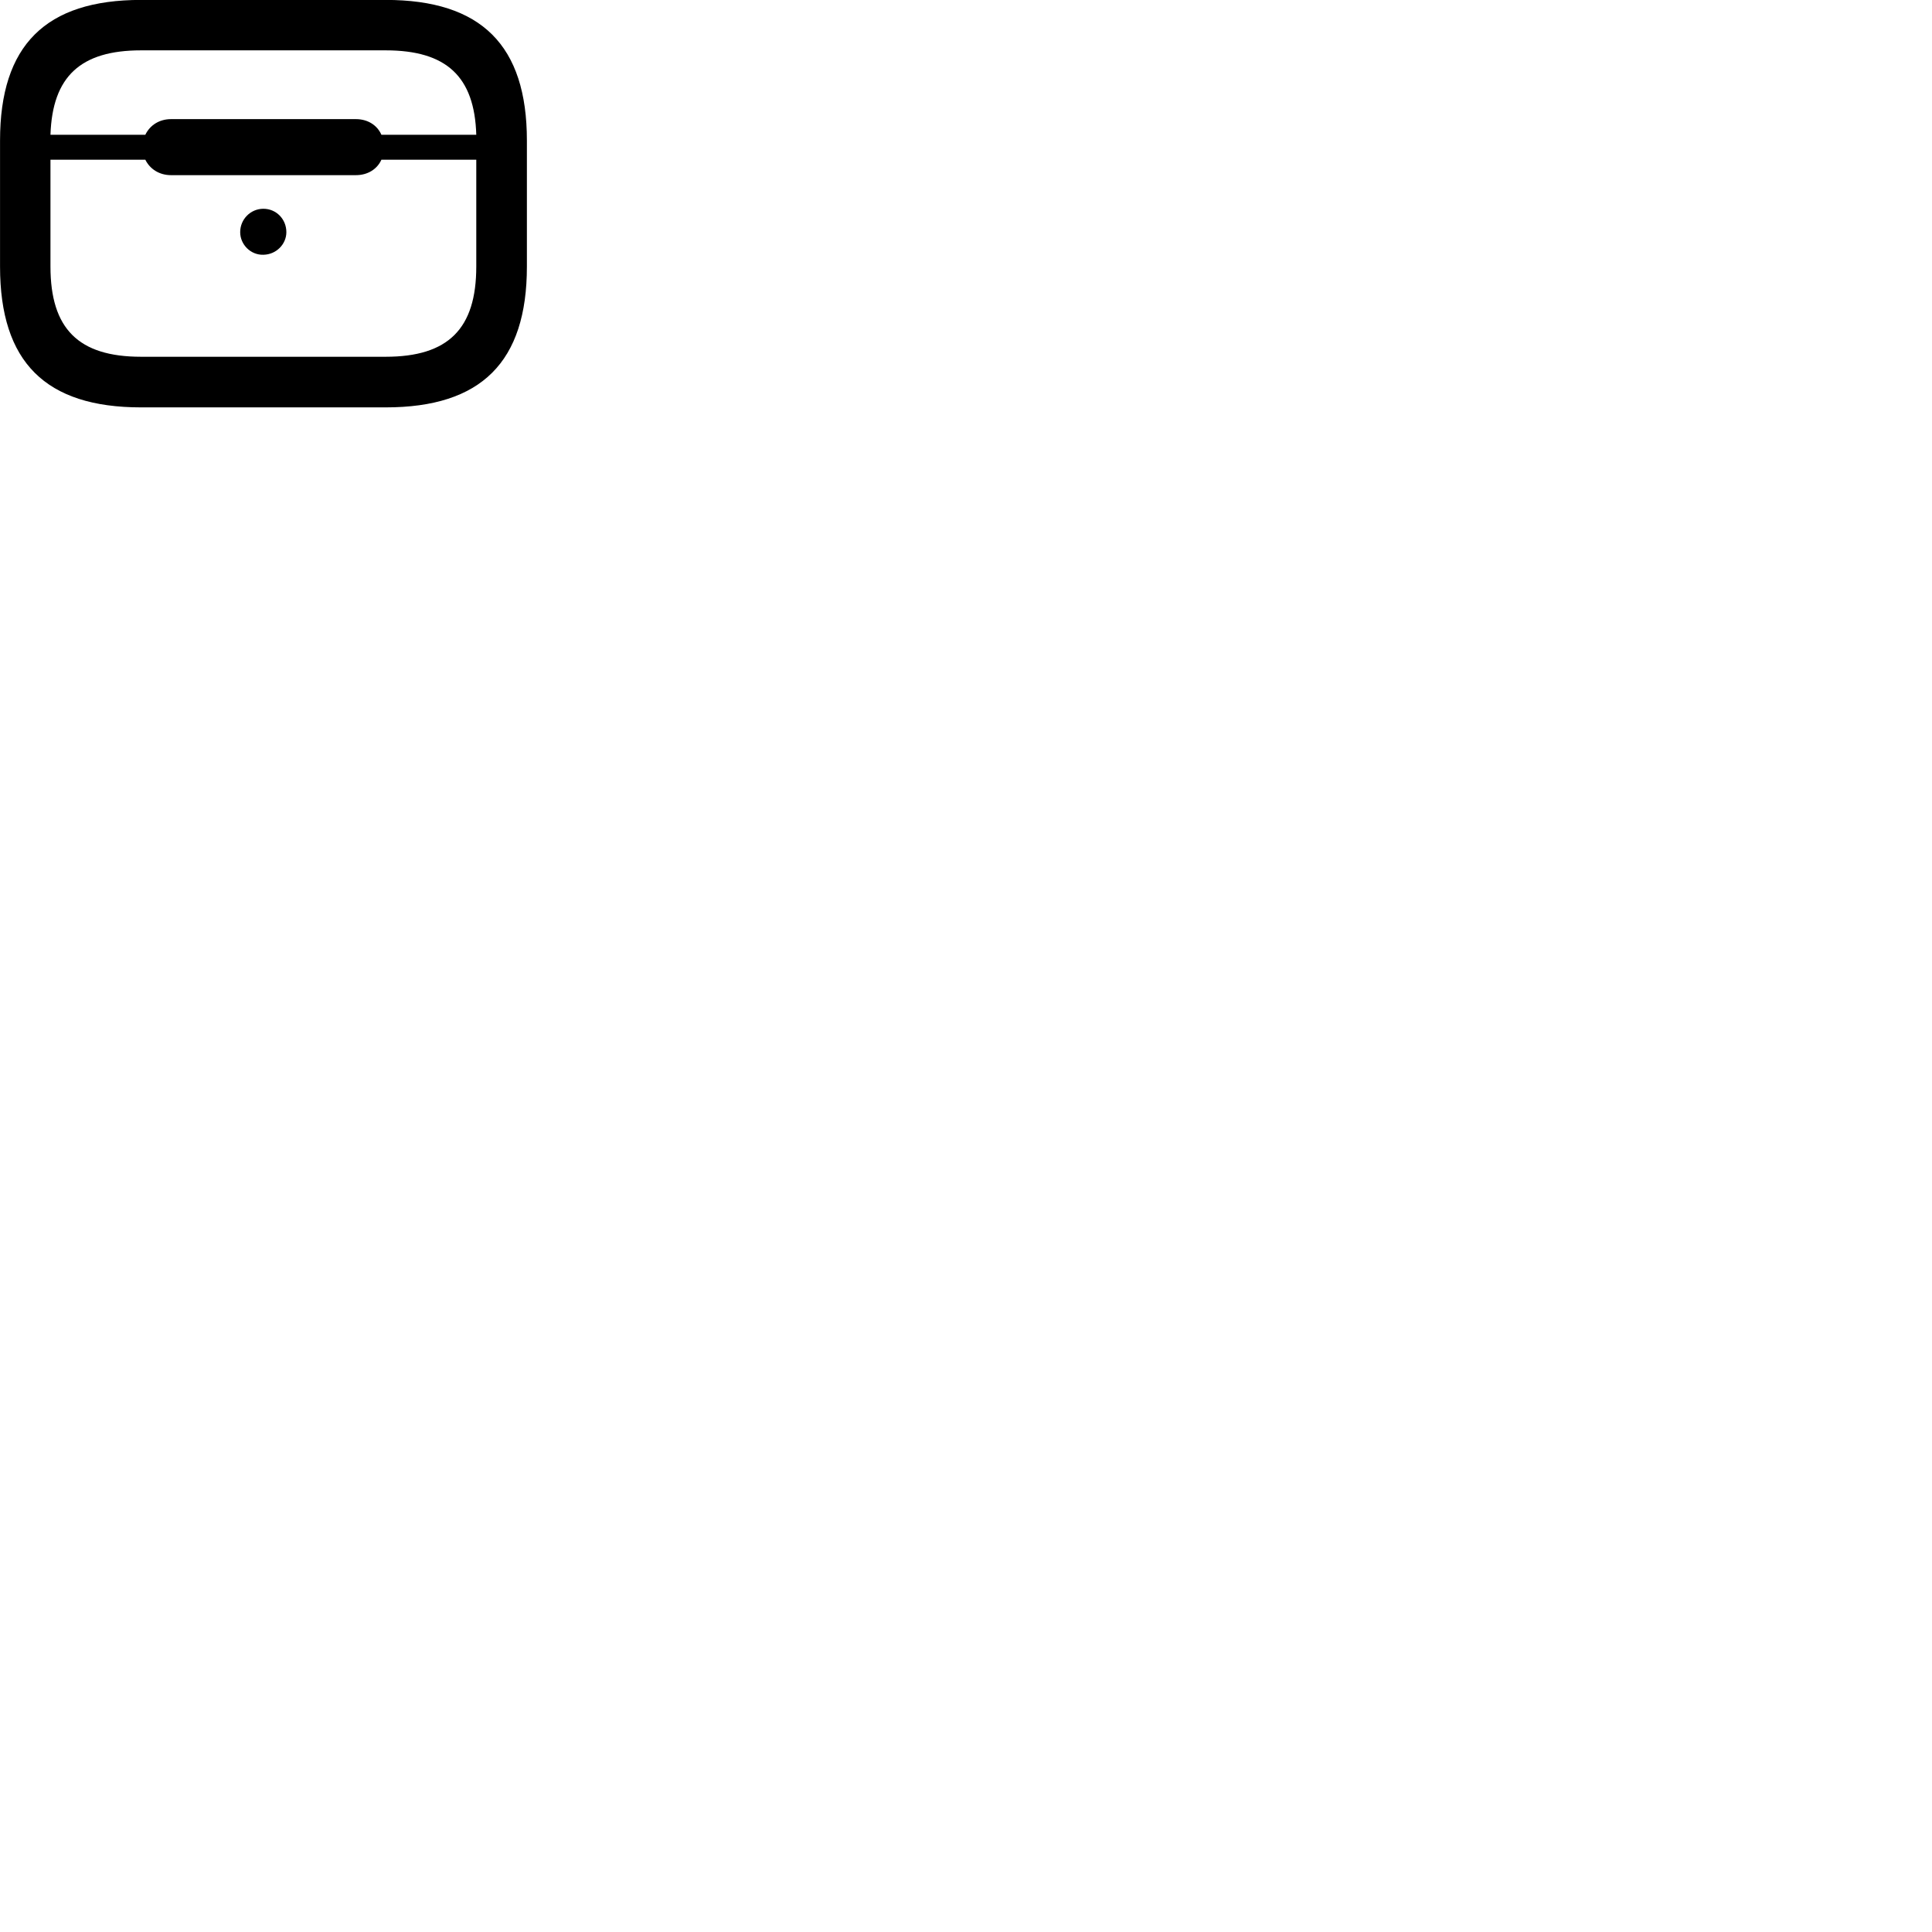 
        <svg xmlns="http://www.w3.org/2000/svg" viewBox="0 0 100 100">
            <path d="M7.302 21.086H19.962C24.912 21.086 27.272 18.736 27.272 13.796V7.276C27.272 2.346 24.912 -0.004 19.962 -0.004H7.302C2.352 -0.004 0.002 2.346 0.002 7.276V13.796C0.002 18.736 2.352 21.086 7.302 21.086ZM18.422 6.166H8.852C8.252 6.166 7.762 6.476 7.522 6.976H2.612C2.712 3.956 4.172 2.606 7.302 2.606H19.962C23.102 2.606 24.562 3.956 24.652 6.976H19.742C19.522 6.476 19.032 6.166 18.422 6.166ZM7.302 18.466C4.062 18.466 2.612 17.016 2.612 13.796V8.266H7.522C7.762 8.756 8.252 9.066 8.852 9.066H18.422C19.032 9.066 19.522 8.756 19.742 8.266H24.652V13.796C24.652 17.016 23.202 18.466 19.962 18.466ZM13.632 13.186C14.302 13.176 14.822 12.636 14.822 12.016C14.822 11.346 14.302 10.806 13.632 10.806C12.972 10.806 12.432 11.346 12.432 12.016C12.432 12.656 12.972 13.206 13.632 13.186Z" />
        </svg>
    